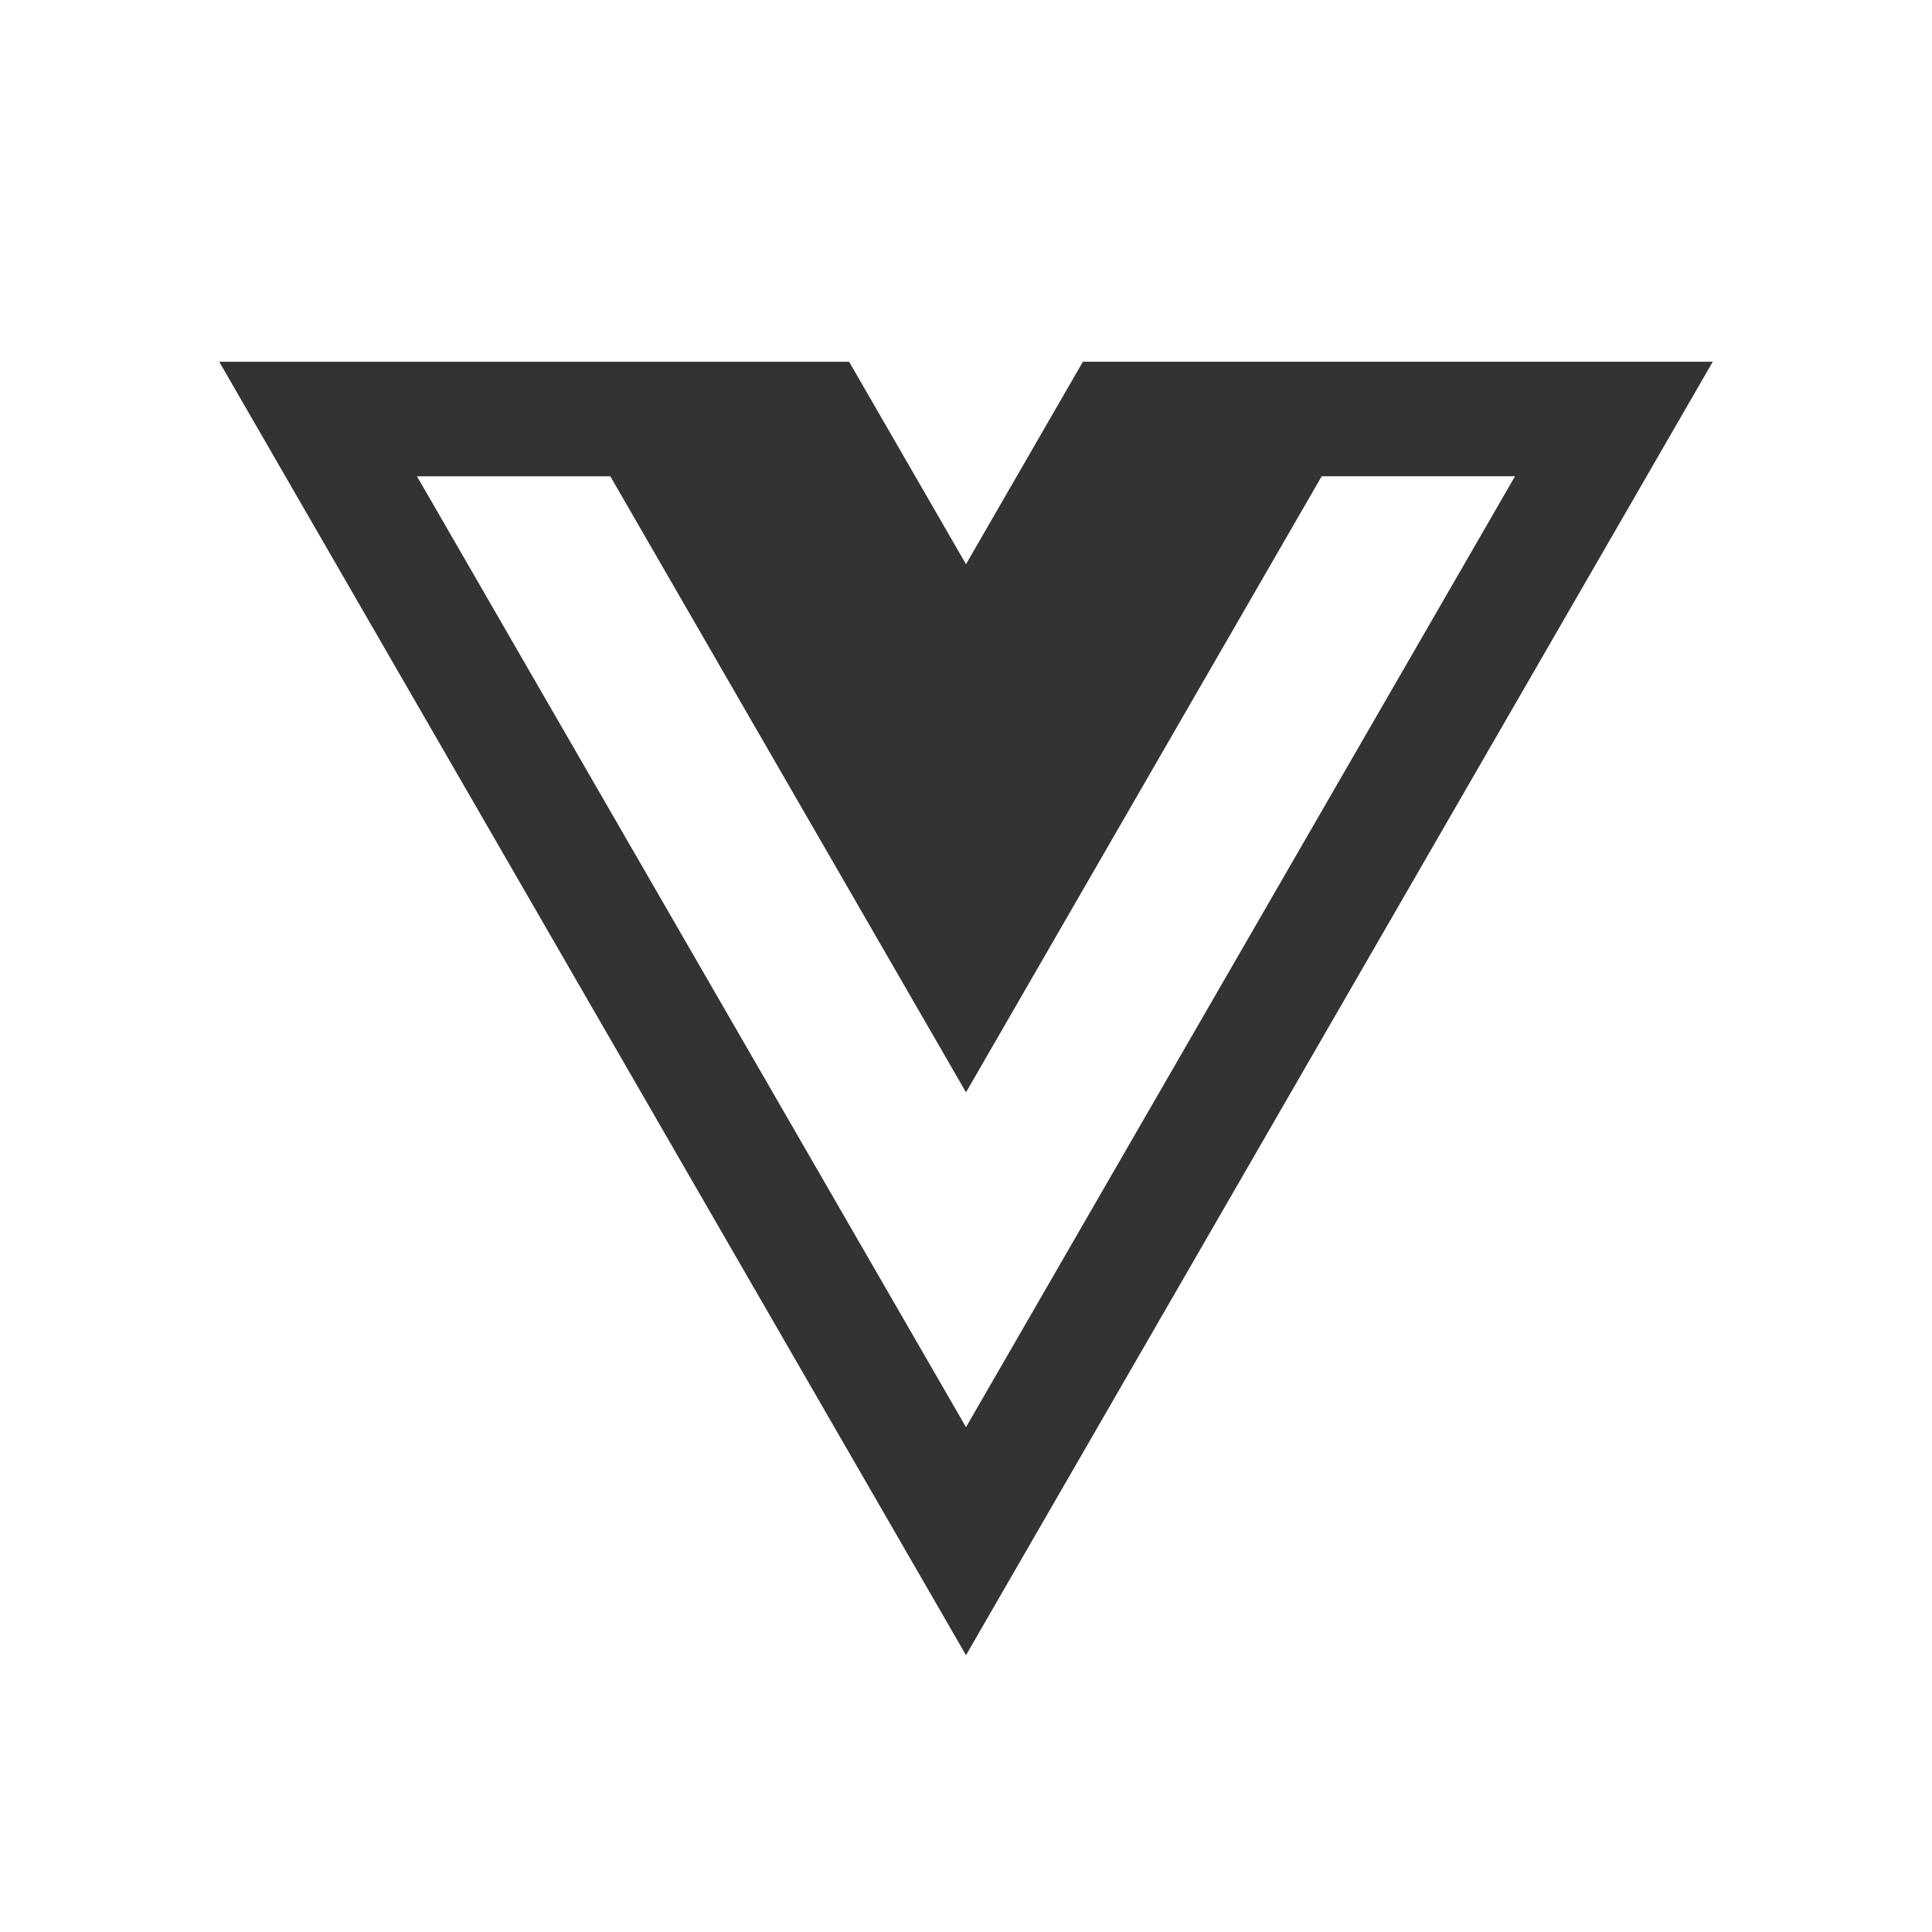<svg xmlns="http://www.w3.org/2000/svg"
	 viewBox="0 0 768 768"
	 width="48"
	 height="48"
>
	<style type="text/css">
		.container{
			width: 50%;
			max-width: 300px;
			display: block;
			animation: 5s infinite both i-animation;
			animation-delay: 1.5s;
		}
		@keyframes i-animation {
			0% {transform: translateY(-48px);}
			50% {transform: translateY(48px);}
			100% {transform: translateY(-48px);}
		}
	</style>
	<g class="container">
		<path fill="#333333" d="M242.61,189.33L384,434.22l141.39-244.9h76.86L384,567.32L165.75,189.33H242.61L242.61,189.33L242.61,189.33z
			 M384,224.28l-46.46-80.47H87.15L384,657.96L680.85,143.8H430.46L384,224.28z"/>
	</g>
</svg>
